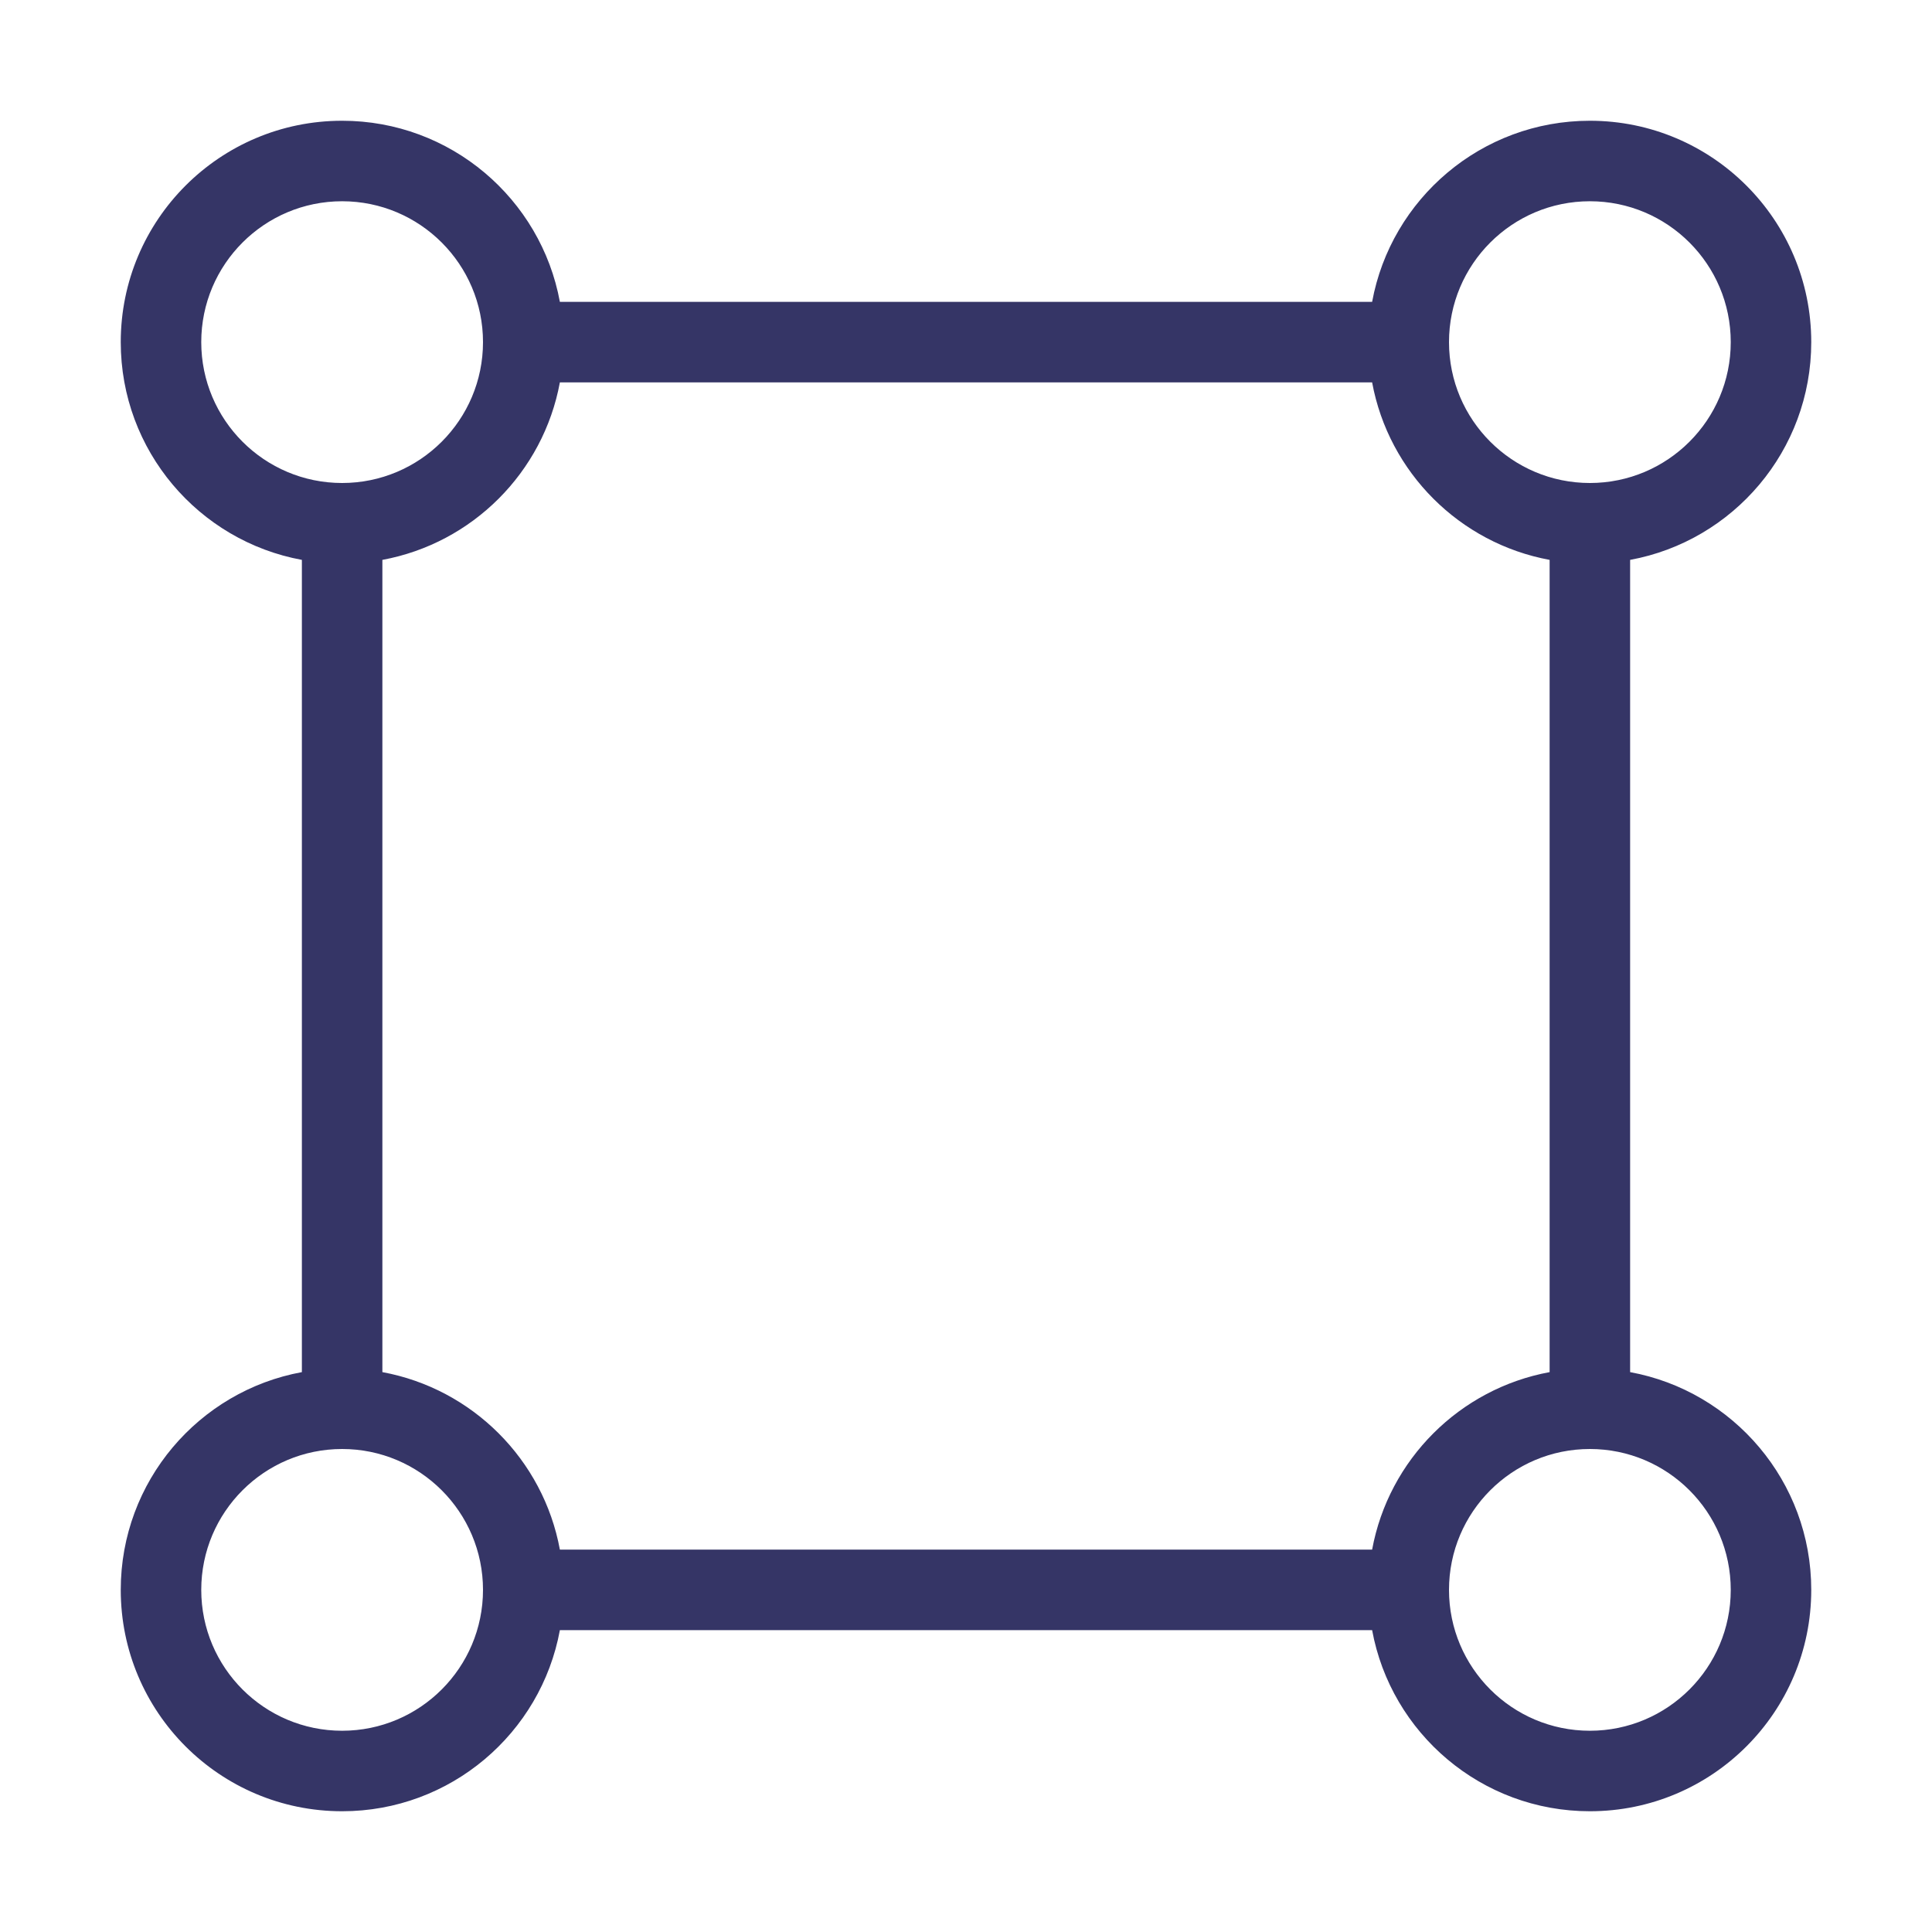<svg width="24" height="24" viewBox="0 0 24 24" fill="none" xmlns="http://www.w3.org/2000/svg">
<path fill-rule="evenodd" clip-rule="evenodd" d="M20.25 6.955C21.53 6.72 22.5 5.598 22.5 4.25C22.5 2.731 21.269 1.5 19.75 1.5C18.402 1.5 17.28 2.47 17.045 3.75H6.955C6.72 2.47 5.598 1.5 4.25 1.5C2.731 1.5 1.5 2.731 1.5 4.25C1.5 5.598 2.47 6.72 3.75 6.955V17.045C2.47 17.28 1.5 18.402 1.5 19.75C1.5 21.269 2.731 22.5 4.25 22.5C5.598 22.5 6.72 21.53 6.955 20.25H17.045C17.28 21.53 18.402 22.5 19.75 22.5C21.269 22.5 22.5 21.269 22.5 19.75C22.5 18.402 21.53 17.28 20.25 17.045V6.955ZM19.75 2.5C18.784 2.5 18 3.284 18 4.25C18 5.216 18.784 6 19.75 6C20.716 6 21.5 5.216 21.5 4.25C21.5 3.284 20.716 2.5 19.75 2.5ZM19.25 6.955C18.132 6.749 17.251 5.868 17.045 4.75H6.955C6.749 5.868 5.868 6.749 4.75 6.955V17.045C5.868 17.251 6.749 18.132 6.955 19.25H17.045C17.251 18.132 18.132 17.251 19.25 17.045V6.955ZM19.75 18C18.784 18 18 18.784 18 19.75C18 20.716 18.784 21.5 19.75 21.5C20.716 21.5 21.5 20.716 21.5 19.75C21.5 18.784 20.716 18 19.75 18ZM6 4.25C6 3.284 5.216 2.5 4.25 2.5C3.284 2.5 2.5 3.284 2.5 4.25C2.5 5.216 3.284 6 4.25 6C5.216 6 6 5.216 6 4.25ZM6 19.75C6 18.784 5.216 18 4.25 18C3.284 18 2.5 18.784 2.5 19.75C2.5 20.716 3.284 21.5 4.25 21.5C5.216 21.5 6 20.716 6 19.75Z" fill="#353566"/>
</svg>
